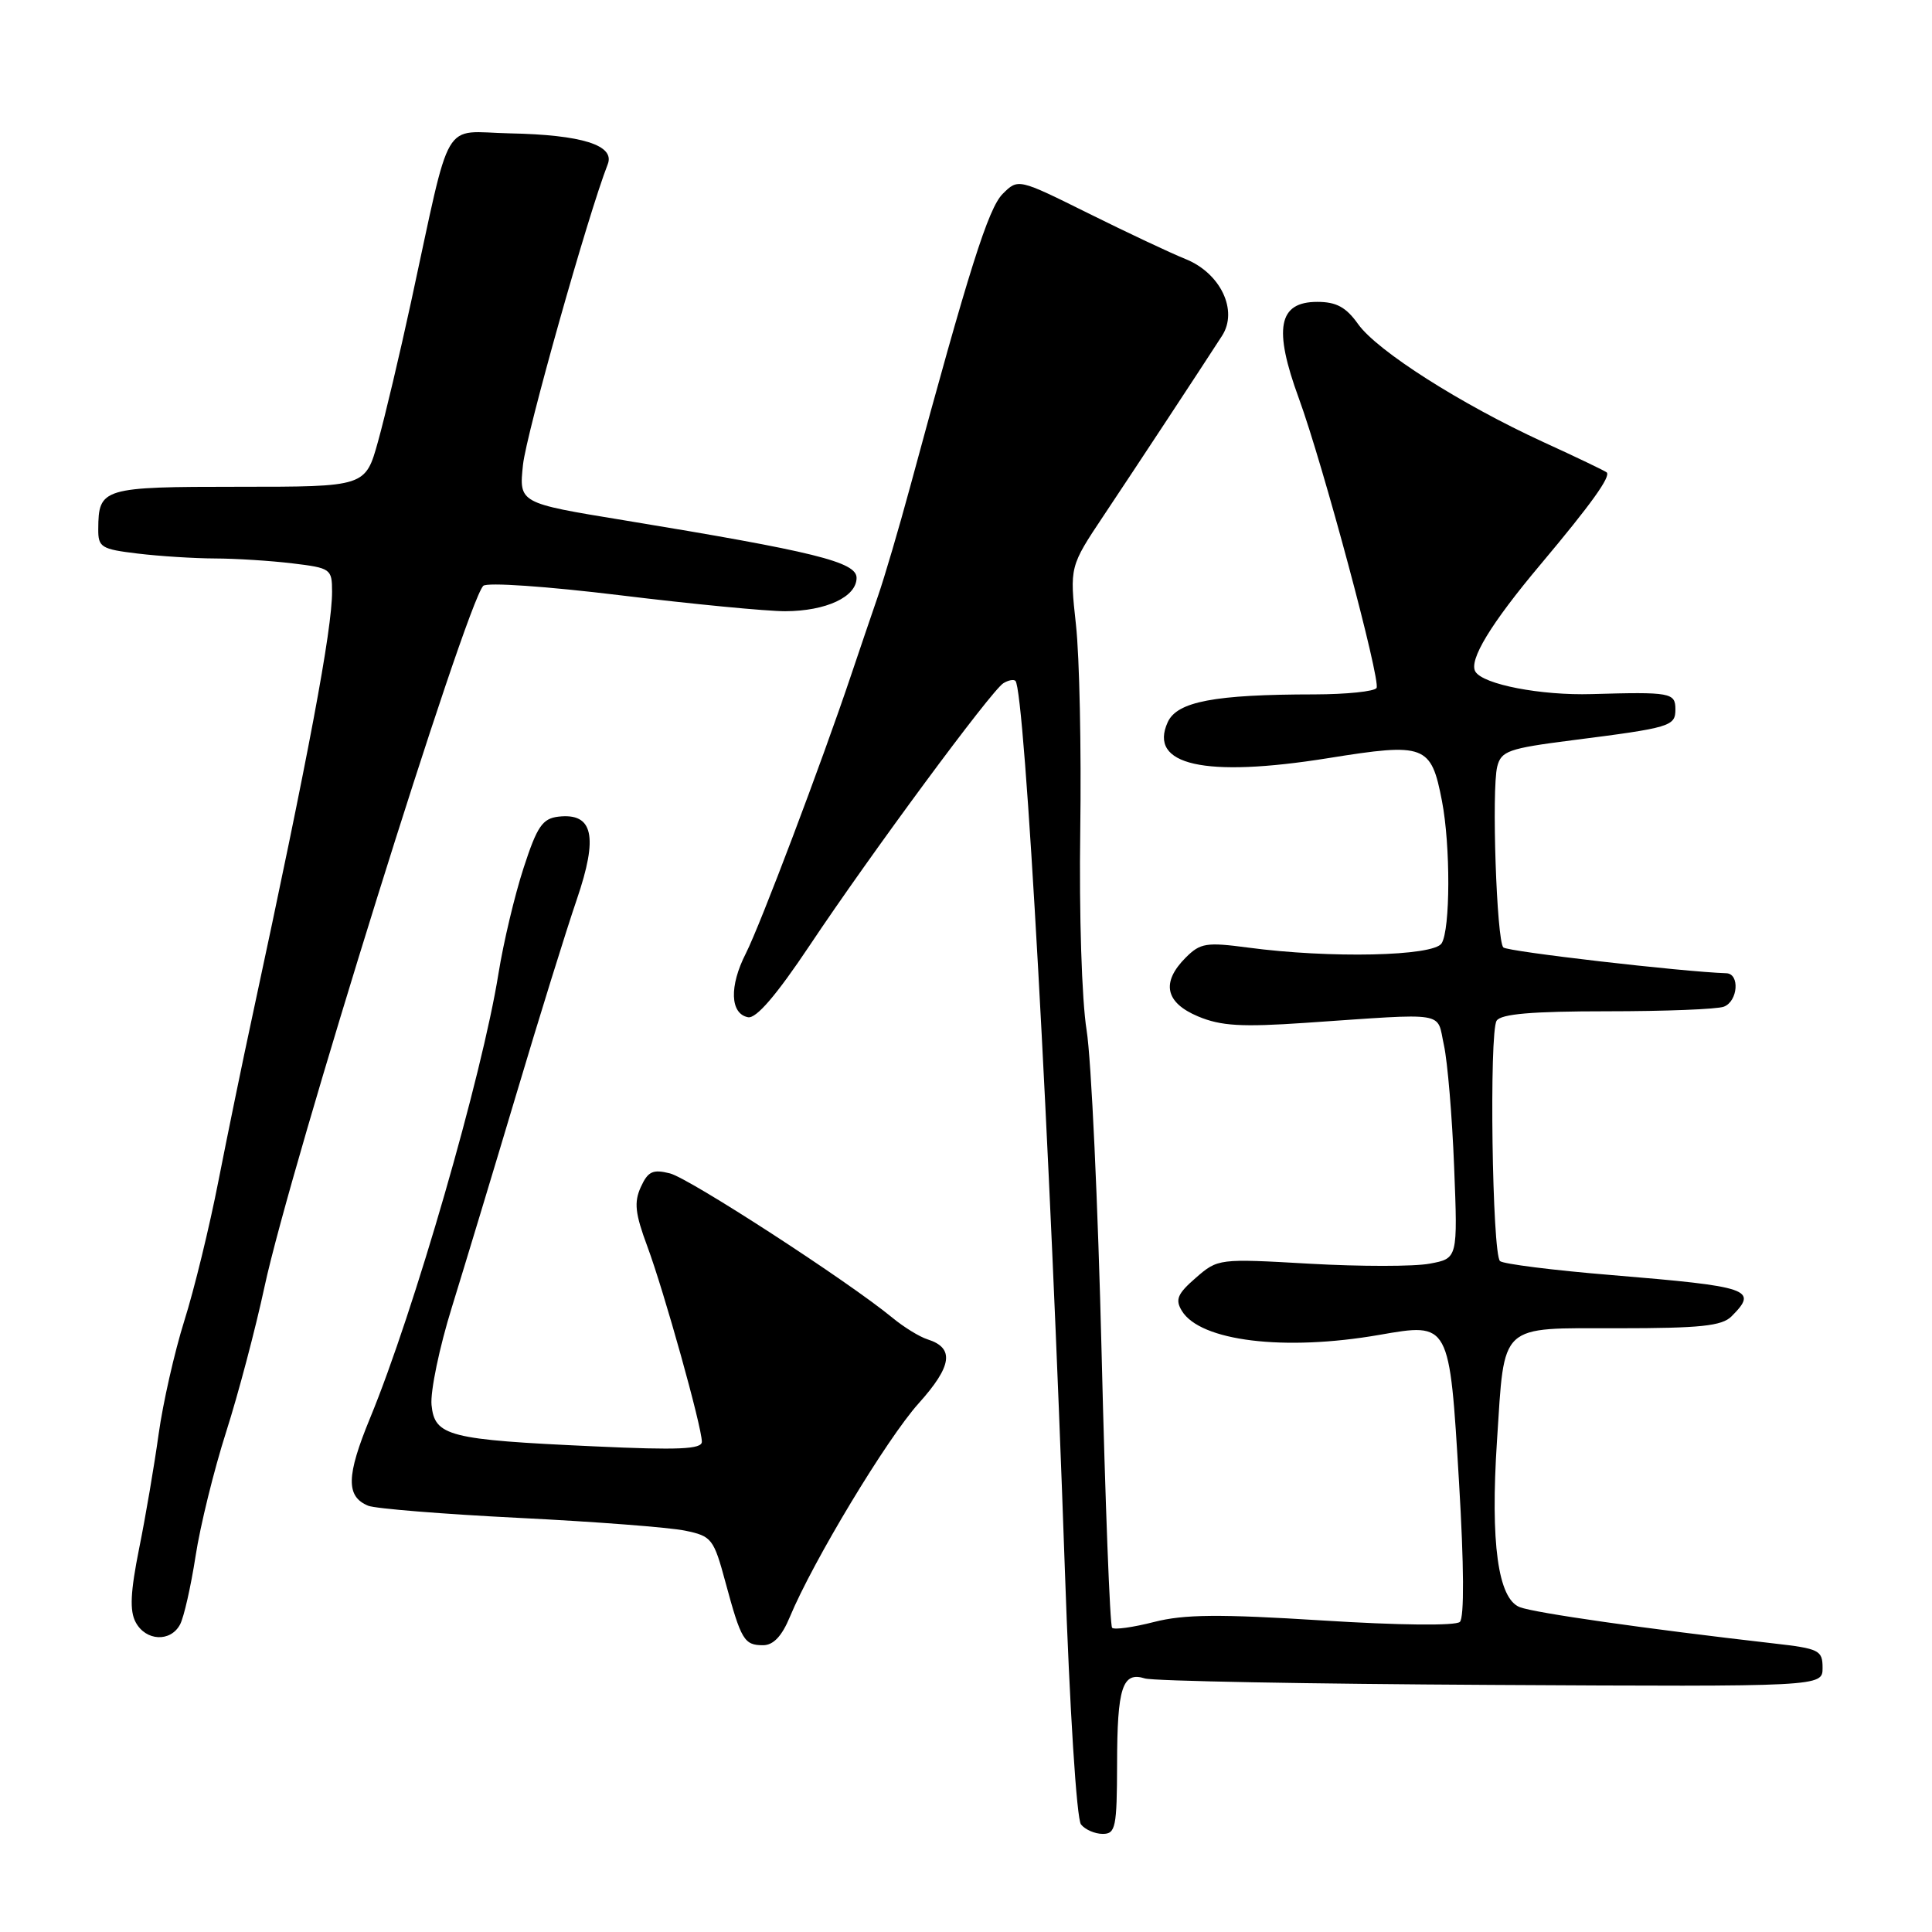 <?xml version="1.0" encoding="UTF-8" standalone="no"?>
<!DOCTYPE svg PUBLIC "-//W3C//DTD SVG 1.1//EN" "http://www.w3.org/Graphics/SVG/1.1/DTD/svg11.dtd" >
<svg xmlns="http://www.w3.org/2000/svg" xmlns:xlink="http://www.w3.org/1999/xlink" version="1.1" viewBox="0 0 256 256">
 <g >
 <path fill="currentColor"
d=" M 148.02 233.75 C 148.03 223.60 148.73 221.46 151.70 222.40 C 152.77 222.75 173.42 223.13 197.58 223.26 C 241.50 223.50 241.50 223.50 241.50 221.00 C 241.50 218.67 241.07 218.45 235.00 217.76 C 218.05 215.82 203.41 213.73 201.39 212.96 C 198.49 211.86 197.47 204.44 198.36 190.88 C 199.39 175.17 198.49 176.00 214.40 176.00 C 225.30 176.00 228.16 175.70 229.43 174.43 C 233.02 170.84 231.95 170.48 213.50 168.95 C 205.80 168.32 199.17 167.48 198.76 167.10 C 197.72 166.14 197.31 136.79 198.31 135.25 C 198.89 134.35 202.99 134.00 212.98 134.00 C 220.60 134.00 227.55 133.73 228.42 133.39 C 230.29 132.68 230.56 129.02 228.75 128.96 C 222.88 128.76 199.75 126.09 199.20 125.54 C 198.31 124.64 197.63 104.63 198.39 101.58 C 198.91 99.51 199.88 99.17 208.23 98.10 C 221.41 96.42 222.00 96.24 222.00 93.98 C 222.00 91.78 221.35 91.67 210.91 91.97 C 204.19 92.17 196.55 90.70 195.50 89.00 C 194.58 87.51 197.53 82.64 204.14 74.78 C 210.84 66.80 213.48 63.12 212.89 62.59 C 212.67 62.40 208.91 60.59 204.51 58.58 C 193.58 53.56 182.49 46.50 179.96 42.95 C 178.36 40.70 177.08 40.00 174.54 40.00 C 169.38 40.00 168.71 43.52 172.10 52.77 C 175.28 61.45 182.99 90.20 182.40 91.16 C 182.12 91.62 178.42 92.00 174.19 92.01 C 160.91 92.02 155.98 92.96 154.73 95.69 C 152.13 101.40 159.61 103.08 175.98 100.46 C 188.86 98.39 189.63 98.68 191.07 106.15 C 192.21 112.06 192.18 123.16 191.02 125.00 C 189.94 126.71 176.22 127.01 165.38 125.56 C 159.86 124.83 159.05 124.95 157.13 126.87 C 153.83 130.17 154.39 132.85 158.75 134.68 C 161.78 135.95 164.51 136.11 173.00 135.53 C 192.09 134.23 190.33 133.95 191.33 138.50 C 191.81 140.70 192.42 147.96 192.68 154.62 C 193.16 166.75 193.16 166.75 189.45 167.44 C 187.41 167.83 180.27 167.83 173.57 167.45 C 161.49 166.76 161.38 166.77 158.45 169.32 C 156.02 171.43 155.69 172.20 156.60 173.69 C 159.03 177.71 170.18 179.07 182.76 176.88 C 192.12 175.25 192.06 175.15 193.33 196.43 C 193.99 207.42 194.03 214.35 193.44 214.91 C 192.89 215.44 185.40 215.36 175.23 214.72 C 161.53 213.86 156.91 213.90 152.92 214.92 C 150.15 215.63 147.65 215.98 147.36 215.69 C 147.07 215.41 146.45 199.04 145.97 179.34 C 145.49 159.63 144.60 140.35 143.98 136.50 C 143.34 132.51 142.98 121.13 143.14 110.00 C 143.29 99.28 143.04 87.03 142.57 82.79 C 141.73 75.08 141.73 75.08 146.26 68.29 C 150.65 61.71 159.02 49.00 161.93 44.49 C 164.09 41.14 161.73 36.19 157.08 34.32 C 155.11 33.53 149.32 30.80 144.20 28.26 C 134.91 23.65 134.91 23.65 132.86 25.69 C 130.95 27.61 128.41 35.64 120.60 64.50 C 119.11 70.00 117.19 76.53 116.33 79.00 C 115.48 81.47 113.87 86.20 112.76 89.50 C 108.86 101.11 100.75 122.54 98.83 126.33 C 96.61 130.68 96.74 134.33 99.12 134.79 C 100.20 134.99 102.86 131.90 107.27 125.30 C 115.36 113.17 131.35 91.52 132.95 90.53 C 133.60 90.13 134.32 89.99 134.55 90.22 C 135.80 91.47 139.15 151.62 141.10 208.00 C 141.74 226.55 142.66 241.04 143.24 241.75 C 143.79 242.44 145.09 243.00 146.12 243.00 C 147.82 243.00 148.00 242.13 148.02 233.75 Z  M 104.66 214.25 C 107.73 206.87 117.51 190.65 121.72 185.96 C 126.17 181.01 126.51 178.61 122.90 177.47 C 121.85 177.14 119.75 175.85 118.24 174.60 C 112.35 169.75 91.35 156.13 88.77 155.48 C 86.50 154.91 85.86 155.21 84.91 157.29 C 83.99 159.31 84.16 160.81 85.77 165.14 C 87.98 171.08 93.00 189.05 93.00 191.04 C 93.00 192.03 89.93 192.17 78.75 191.65 C 59.41 190.77 57.59 190.31 57.18 186.16 C 57.01 184.36 58.22 178.53 59.88 173.20 C 61.53 167.86 65.37 155.18 68.41 145.00 C 71.44 134.82 75.05 123.21 76.43 119.18 C 79.29 110.81 78.60 107.69 74.00 108.21 C 71.88 108.46 71.17 109.49 69.38 115.00 C 68.21 118.58 66.71 124.88 66.05 129.00 C 63.88 142.55 54.85 173.82 49.03 187.92 C 45.88 195.57 45.82 198.30 48.79 199.52 C 49.73 199.90 58.73 200.63 68.78 201.13 C 78.84 201.63 88.74 202.39 90.78 202.82 C 94.32 203.55 94.57 203.88 96.15 209.74 C 98.20 217.31 98.61 218.00 101.11 218.00 C 102.47 218.00 103.60 216.81 104.66 214.25 Z  M 23.86 215.25 C 24.37 214.29 25.29 210.22 25.91 206.22 C 26.52 202.21 28.35 194.79 29.97 189.72 C 31.59 184.65 33.87 176.00 35.05 170.50 C 38.46 154.61 61.69 80.15 64.03 77.63 C 64.49 77.14 72.43 77.69 82.21 78.88 C 91.77 80.05 101.59 80.99 104.04 80.99 C 109.47 80.97 113.50 79.09 113.50 76.57 C 113.50 74.46 107.93 73.09 82.63 68.93 C 68.76 66.66 68.76 66.66 69.30 61.58 C 69.74 57.45 77.91 28.45 80.53 21.76 C 81.51 19.25 77.13 17.86 67.53 17.67 C 58.42 17.48 59.90 14.95 54.47 40.00 C 52.98 46.88 51.01 55.20 50.09 58.50 C 48.42 64.50 48.42 64.50 31.68 64.50 C 13.54 64.50 13.05 64.65 13.02 70.11 C 13.00 72.52 13.41 72.77 18.25 73.35 C 21.14 73.70 25.75 73.99 28.50 74.00 C 31.25 74.01 35.86 74.30 38.75 74.65 C 43.82 75.26 44.00 75.38 44.00 78.39 C 44.00 83.49 40.93 99.83 33.47 134.50 C 32.16 140.55 30.13 150.45 28.94 156.50 C 27.76 162.55 25.73 170.88 24.42 175.02 C 23.12 179.16 21.59 185.91 21.02 190.02 C 20.45 194.13 19.29 200.97 18.43 205.21 C 17.28 210.96 17.16 213.44 17.98 214.96 C 19.32 217.46 22.60 217.62 23.86 215.25 Z "/>
</g>
</svg>